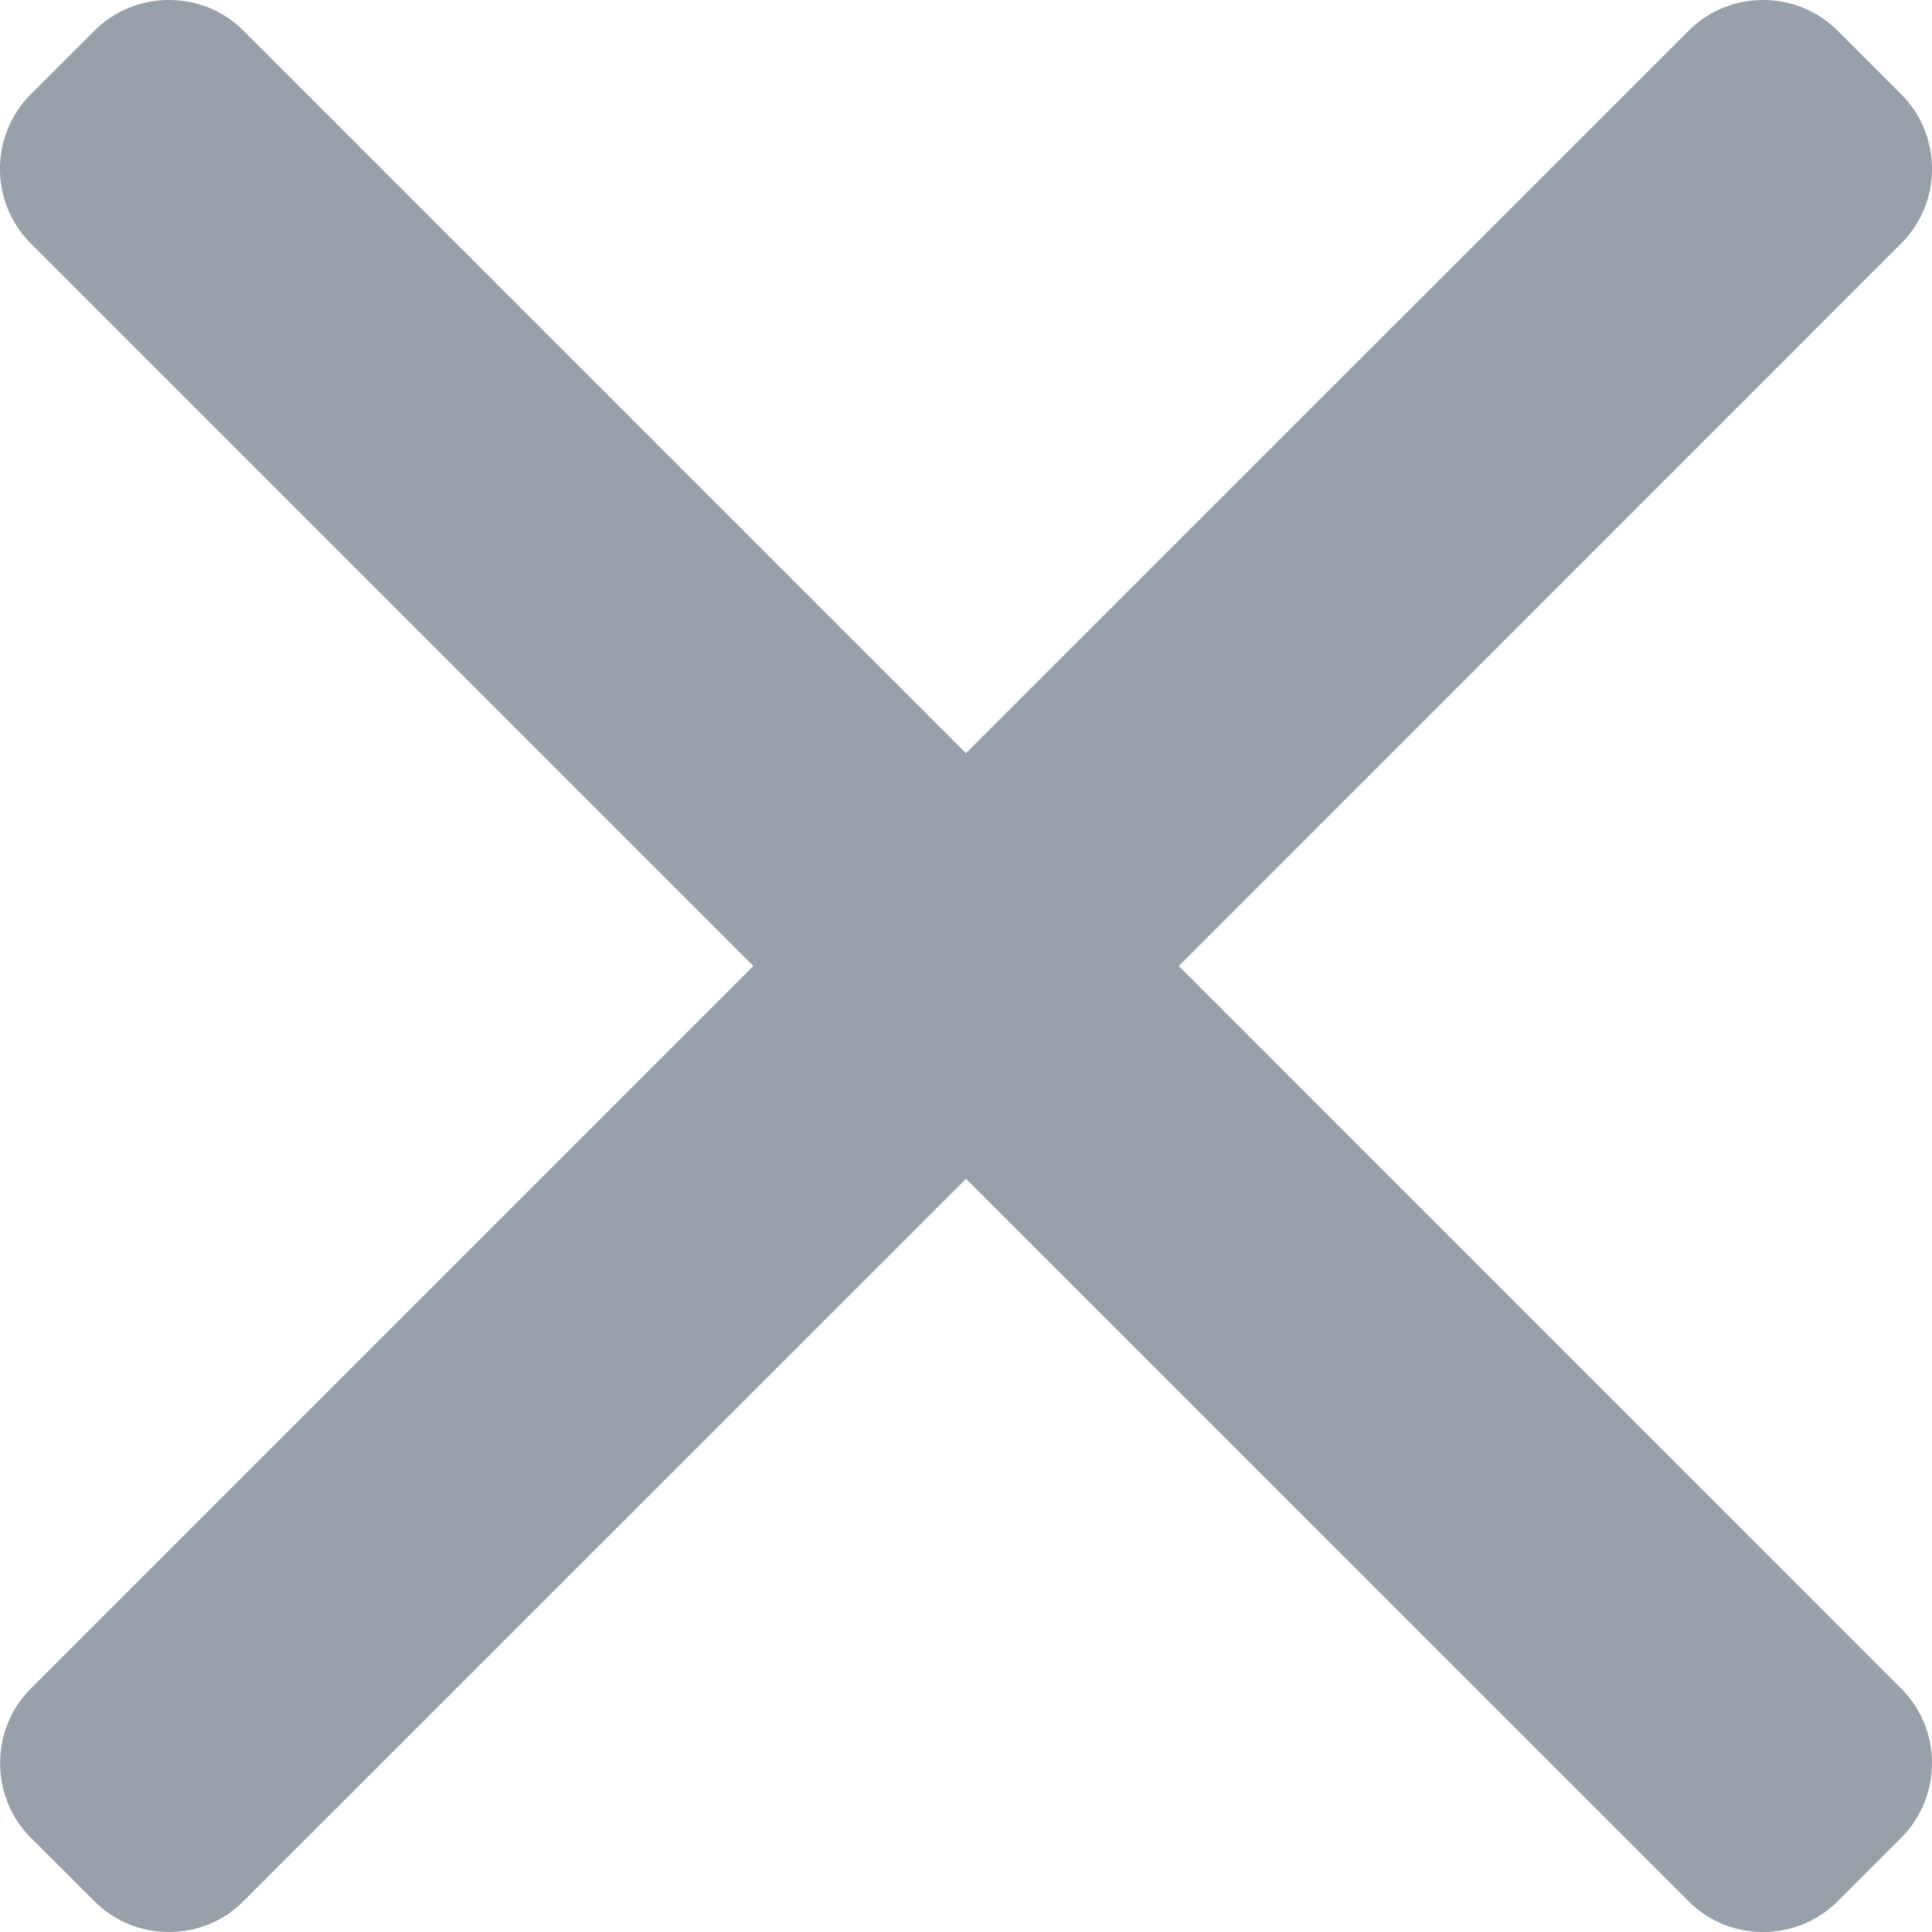 <svg width="14" height="14" viewBox="0 0 14 14" fill="none" xmlns="http://www.w3.org/2000/svg">
<path d="M8.542 7L13.776 1.765C13.92 1.621 14 1.429 14 1.224C14 1.019 13.921 0.826 13.776 0.682L13.318 0.224C13.173 0.079 12.981 0 12.776 0C12.571 0 12.379 0.079 12.235 0.224L7 5.458L1.766 0.224C1.622 0.079 1.429 0 1.224 0C1.019 0 0.827 0.079 0.683 0.224L0.224 0.682C-0.075 0.981 -0.075 1.467 0.224 1.765L5.459 7L0.224 12.235C0.08 12.379 0.001 12.571 0.001 12.776C0.001 12.981 0.08 13.174 0.224 13.318L0.683 13.776C0.827 13.921 1.019 14 1.224 14C1.429 14 1.621 13.921 1.765 13.776L7 8.542L12.235 13.776C12.379 13.921 12.571 14 12.776 14H12.776C12.981 14 13.173 13.921 13.318 13.776L13.776 13.318C13.92 13.174 14 12.981 14 12.776C14 12.571 13.92 12.379 13.776 12.235L8.542 7Z" fill="#98A0A9"/>
</svg>
